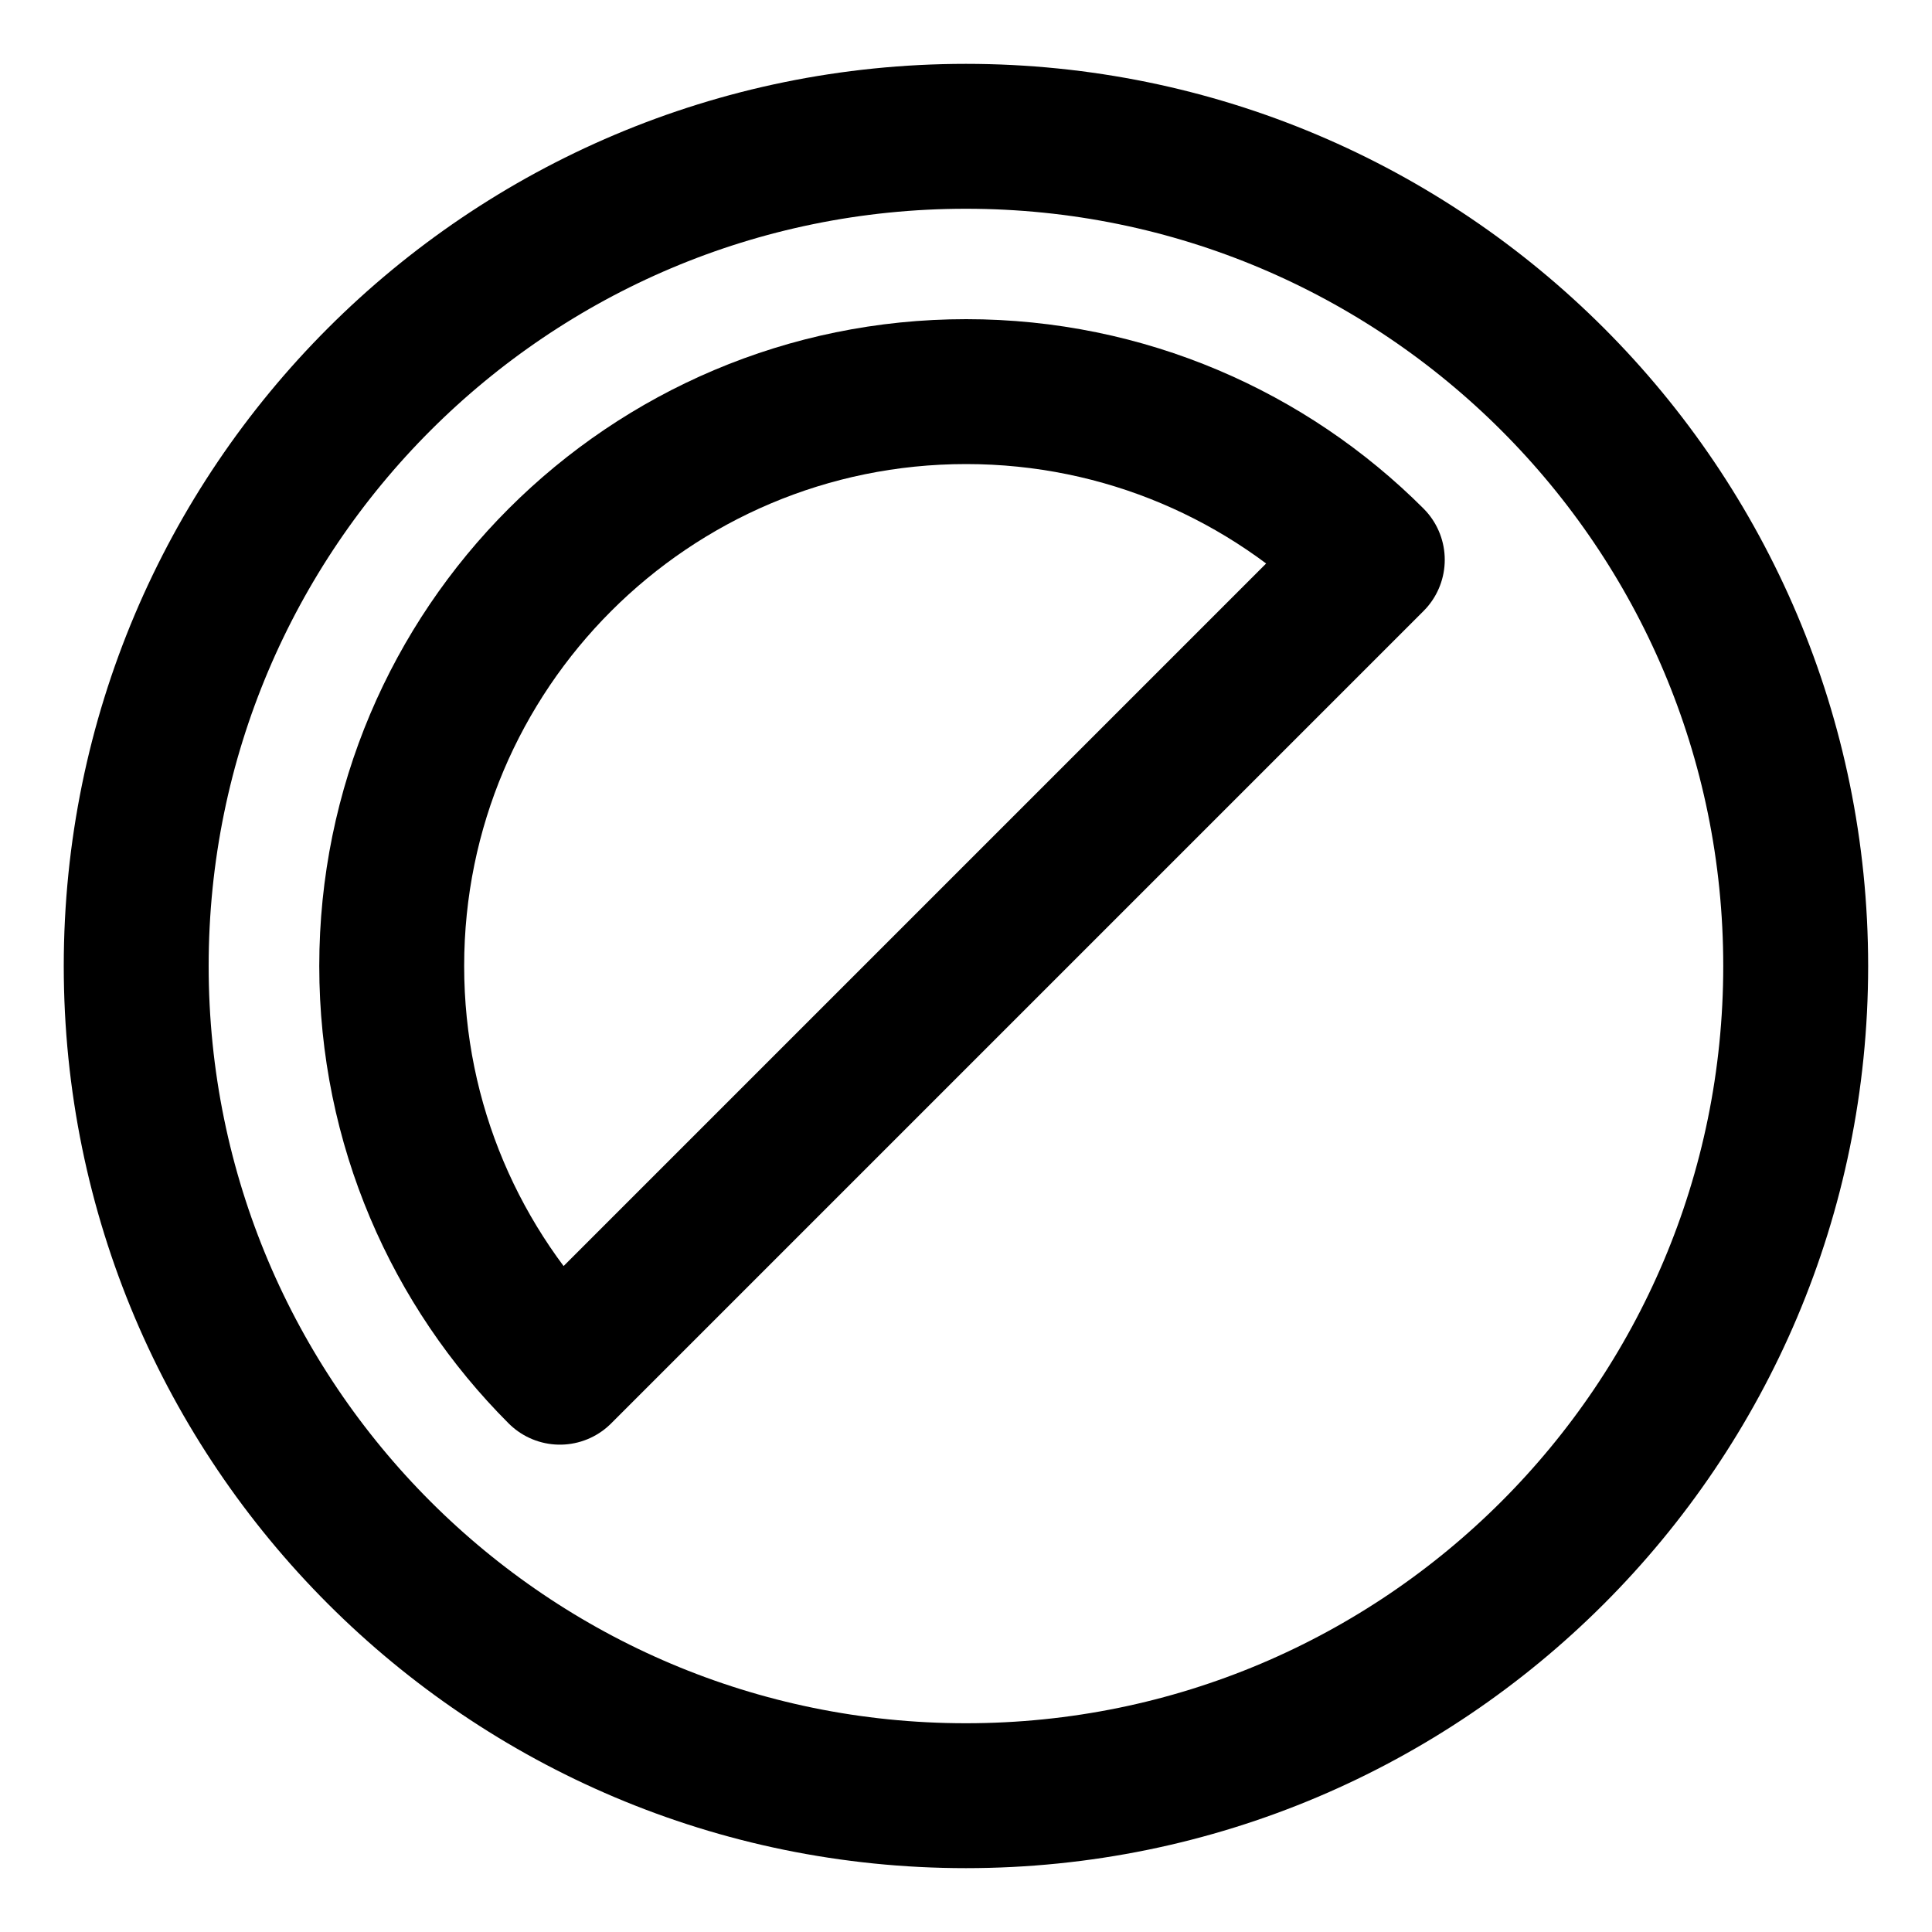 <svg width="20" height="20" viewBox="0 0 20 20" fill="none" xmlns="http://www.w3.org/2000/svg">
<g id="fill-adjustment-layer-54" clip-path="url(#clip0_47_141111)">
<g id="fill-adjustment-layer">
<path id="Ellipse 11" d="M18.589 10C18.589 5.256 14.743 1.411 9.999 1.411C5.256 1.411 1.41 5.256 1.41 10C1.41 14.744 5.256 18.589 9.999 18.589C14.743 18.589 18.589 14.744 18.589 10Z" stroke="black" stroke-width="1.5" stroke-linecap="round" stroke-linejoin="round"/>
<path id="Ellipse 12" d="M4.055 10C4.055 6.716 6.717 4.054 10.001 4.054C11.643 4.054 13.13 4.719 14.206 5.795L5.796 14.205C4.72 13.129 4.055 11.642 4.055 10Z" stroke="black" stroke-width="1.5" stroke-linecap="round" stroke-linejoin="round"/>
</g>
</g>
<defs>
<clipPath id="clip0_47_141111">
<rect width="20" height="20" fill="white"/>
</clipPath>
</defs>
</svg>
